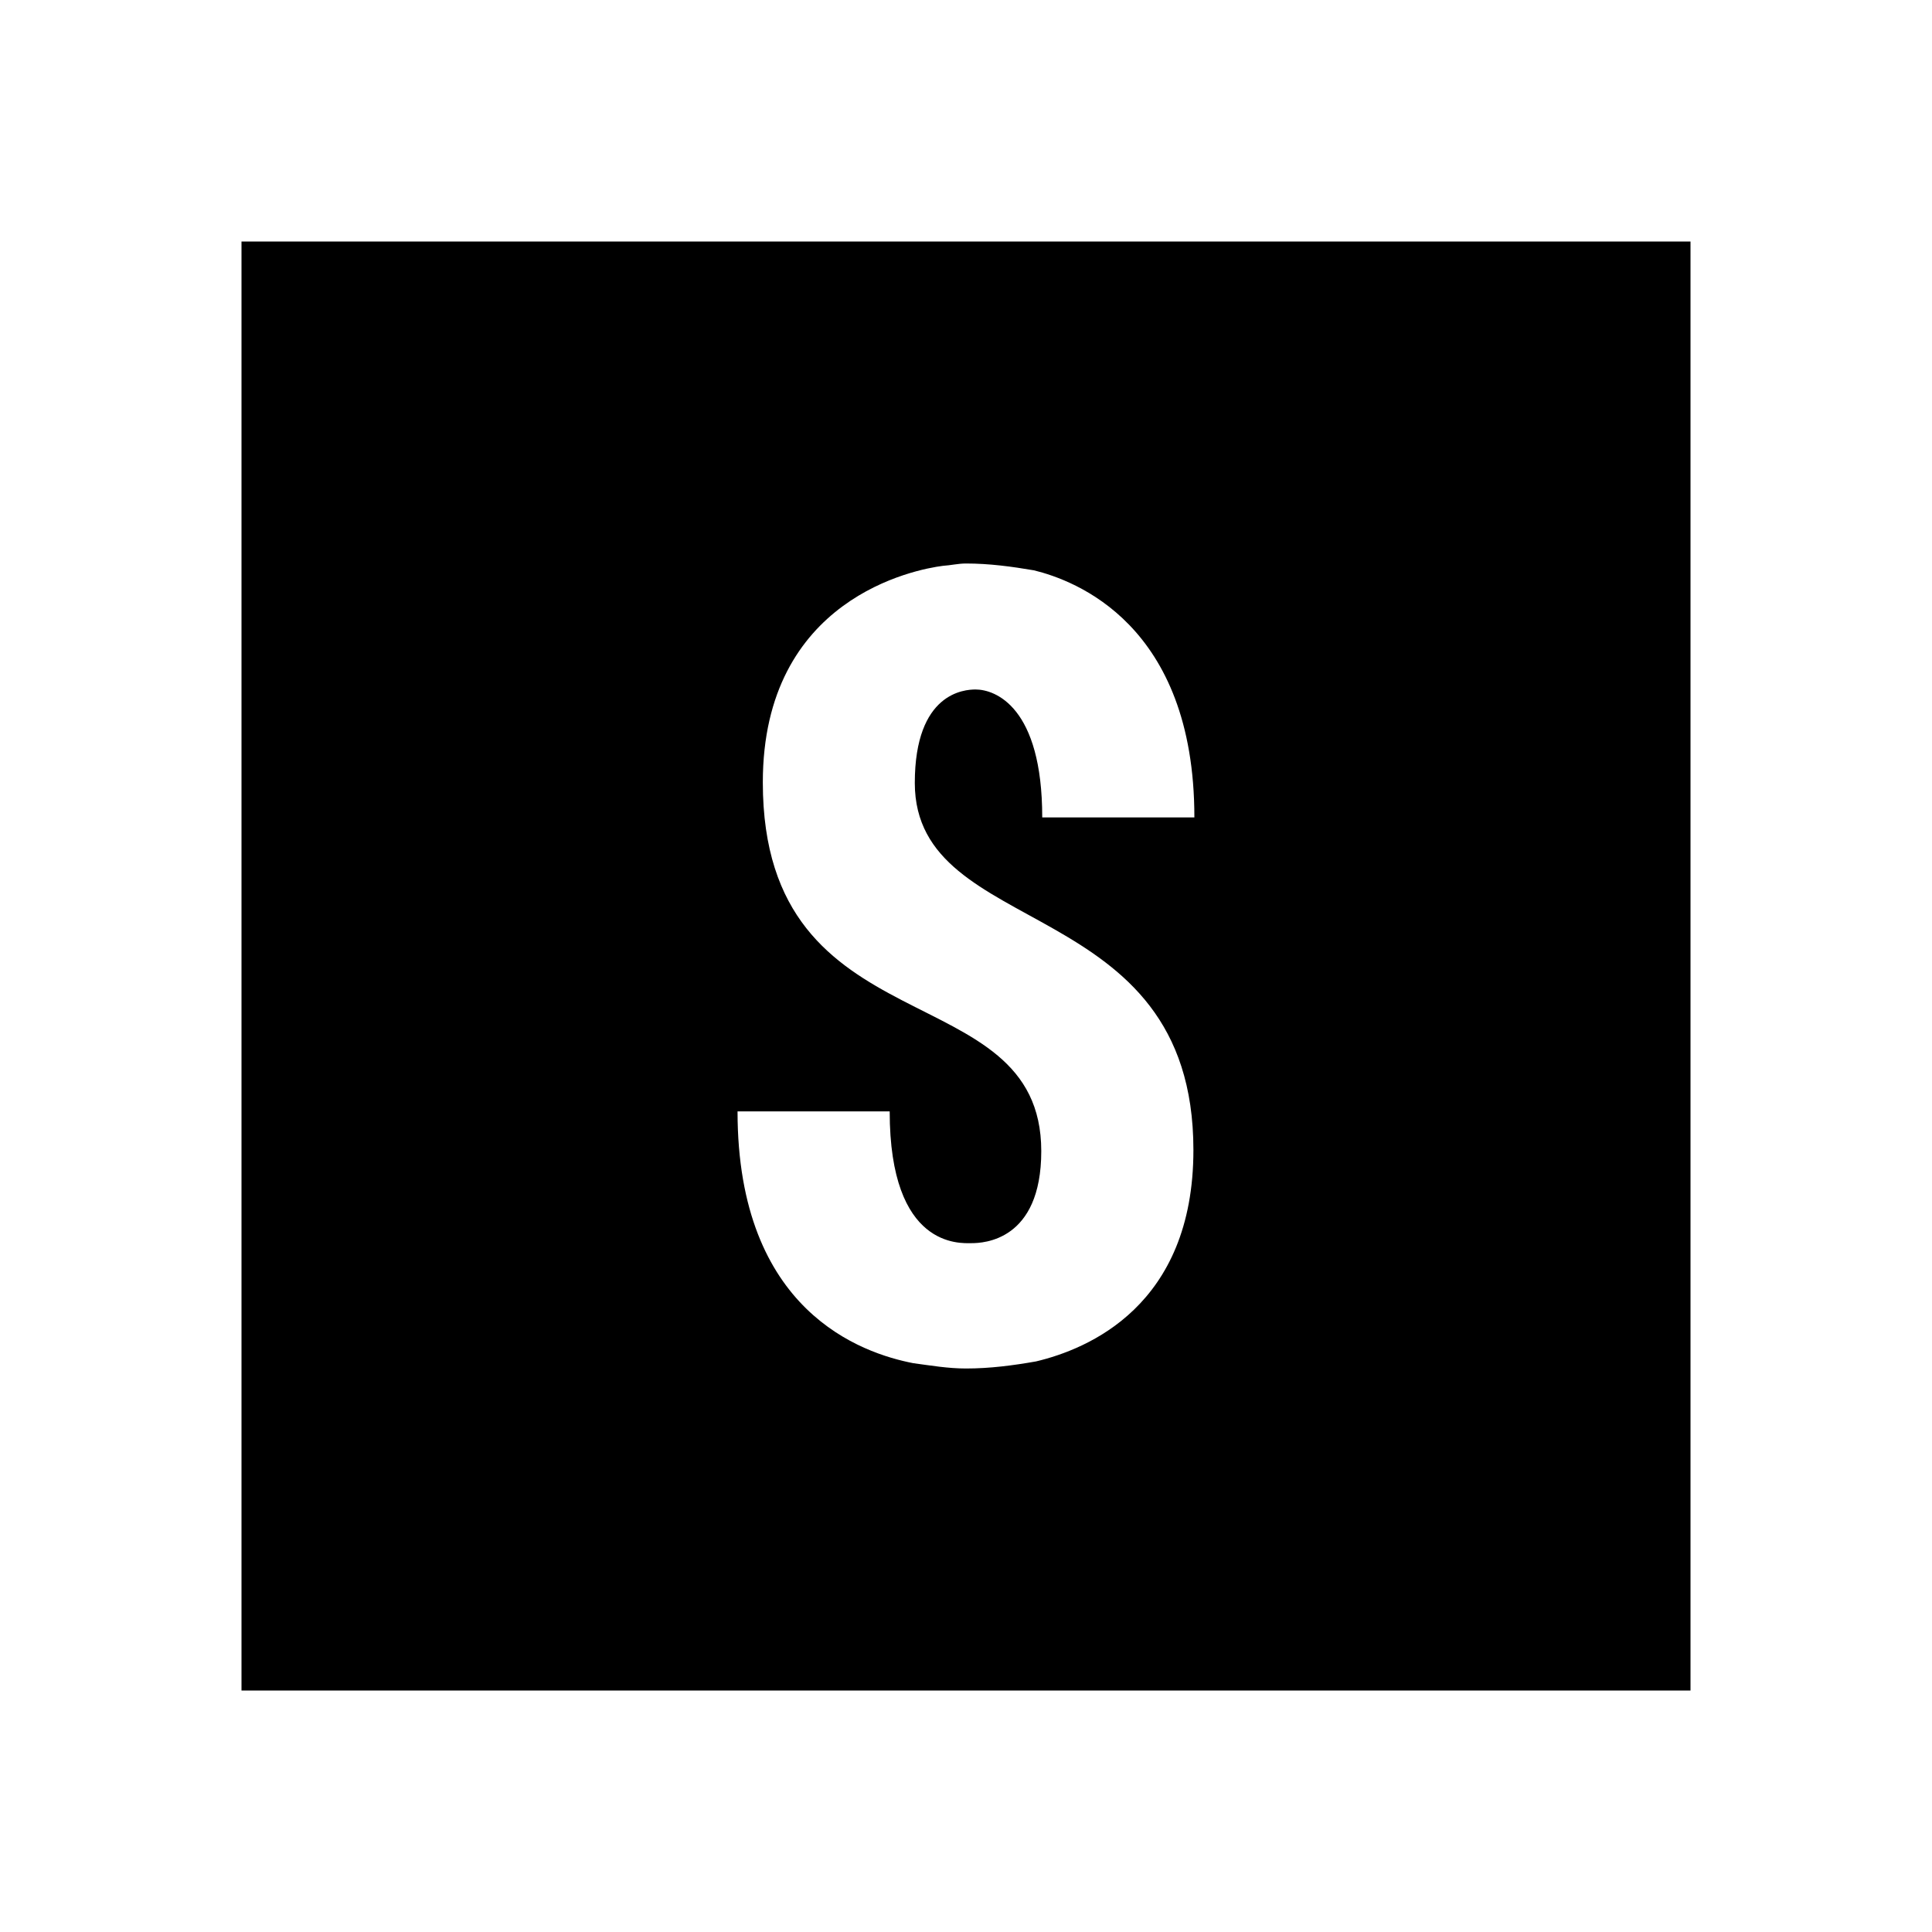 <?xml version="1.0"?>
<svg xmlns="http://www.w3.org/2000/svg" viewBox="0 0 24 24">
    <path d="M21,3H3v18h18V3z M14.825,14.286c0,1.938-1.315,2.474-1.955,2.626C12.586,16.962,12.298,17,12,17 c-0.224,0-0.438-0.037-0.655-0.066c-0.633-0.123-2.183-0.64-2.183-3.128h1.89c0,1.708,0.881,1.637,1.015,1.637 c0.147,0,0.868-0.027,0.868-1.143c0-2.229-3.459-1.24-3.459-4.581c0-2.29,1.898-2.647,2.237-2.69v0C11.81,7.023,11.902,7,12,7 c0.29,0,0.569,0.038,0.845,0.085c0.501,0.123,1.992,0.664,1.992,3.069h-1.89c0-1.373-0.583-1.589-0.828-1.589 c-0.134,0-0.755,0.035-0.755,1.162C11.366,11.694,14.825,11.081,14.825,14.286z"/>
</svg>
